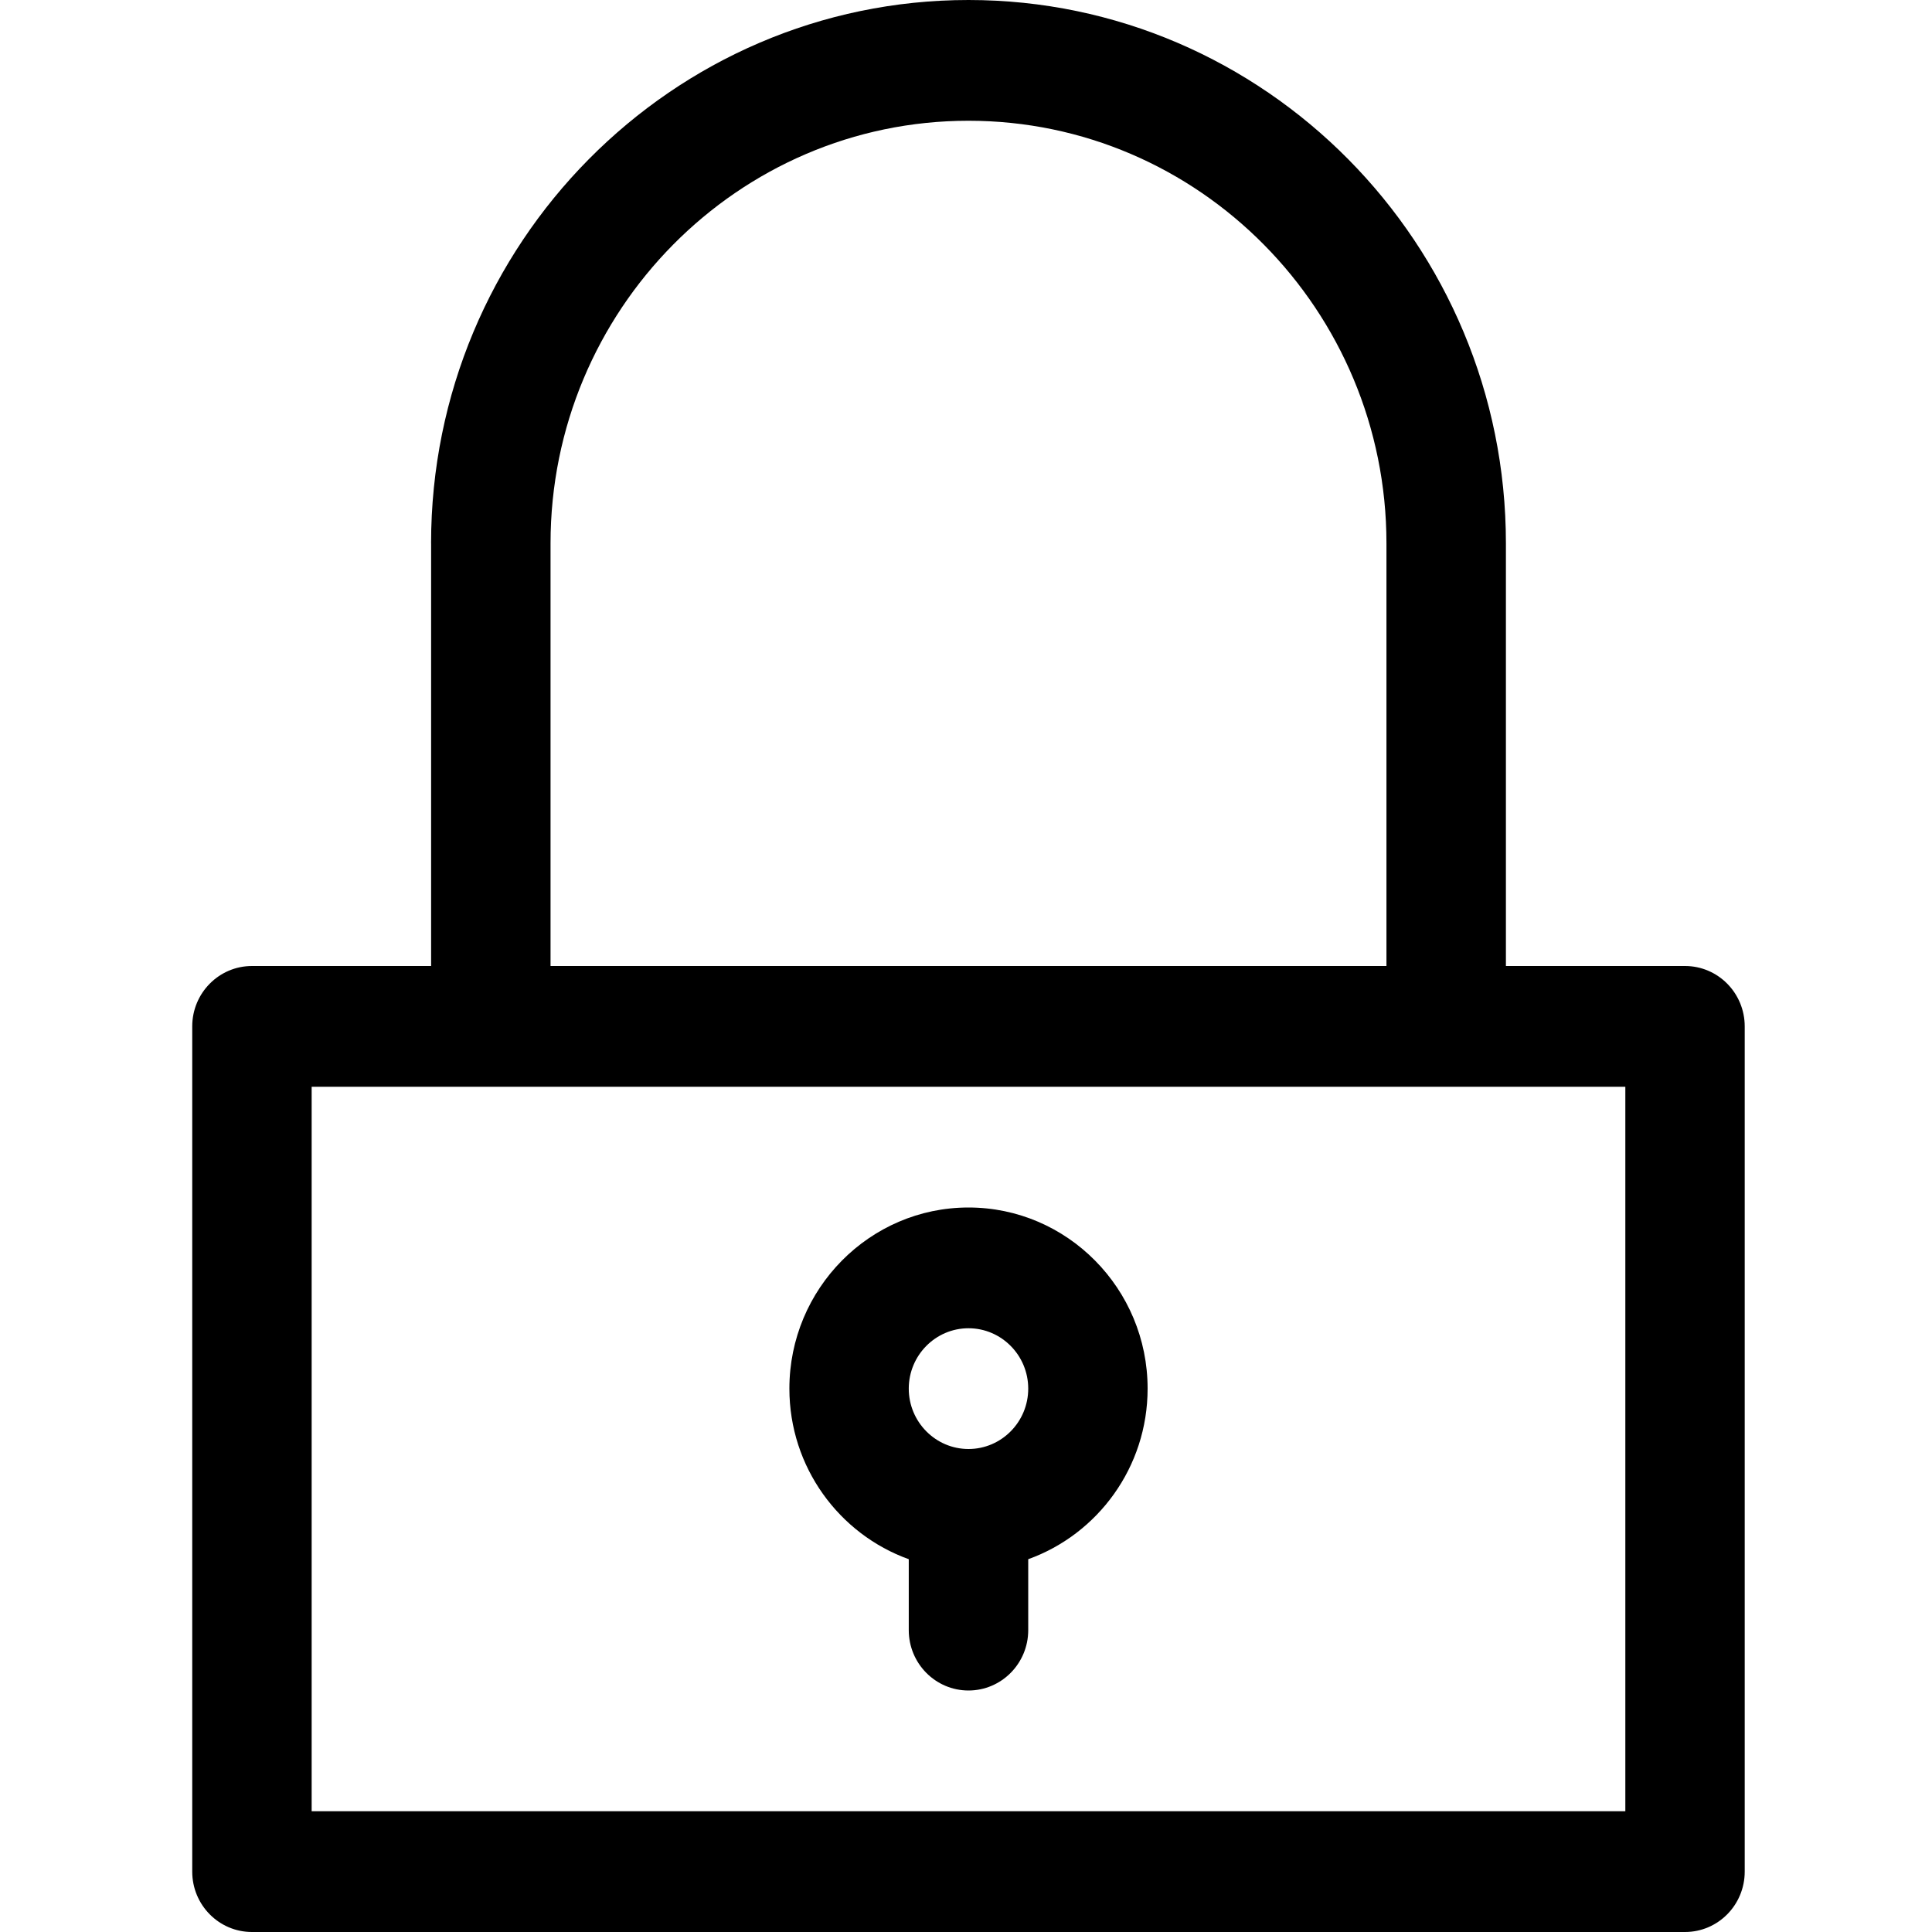 <?xml version="1.0" encoding="UTF-8" standalone="no"?>
<!-- Generator: Adobe Illustrator 16.0.0, SVG Export Plug-In . SVG Version: 6.00 Build 0)  -->

<svg
   xmlns:dc="http://purl.org/dc/elements/1.1/"
   xmlns:cc="http://creativecommons.org/ns#"
   xmlns:rdf="http://www.w3.org/1999/02/22-rdf-syntax-ns#"
   xmlns:svg="http://www.w3.org/2000/svg"
   xmlns="http://www.w3.org/2000/svg"
   xmlns:sodipodi="http://sodipodi.sourceforge.net/DTD/sodipodi-0.dtd"
   xmlns:inkscape="http://www.inkscape.org/namespaces/inkscape"
   version="1.1"
   id="Layer_1"
   x="0px"
   y="0px"
   width="48"
   height="48"
   viewBox="0 0 48 48"
   enable-background="new 0 0 2600 3401"
   xml:space="preserve"
   inkscape:version="0.48.4 r9939"
   sodipodi:docname="lock [Converted].svg"><defs
   id="defs9" /><sodipodi:namedview
   pagecolor="#ffffff"
   bordercolor="#666666"
   borderopacity="1"
   objecttolerance="10"
   gridtolerance="10"
   guidetolerance="10"
   inkscape:pageopacity="0"
   inkscape:pageshadow="2"
   inkscape:window-width="1007"
   inkscape:window-height="598"
   id="namedview7"
   showgrid="false"
   inkscape:zoom="6.2805885"
   inkscape:cx="14.295428"
   inkscape:cy="22.426784"
   inkscape:window-x="439"
   inkscape:window-y="273"
   inkscape:window-maximized="0"
   inkscape:current-layer="Layer_1" />
<path
   d="M 10.711,13.5 V 24 H 6.26 c -0.819,0 -1.484,0.672 -1.484,1.5 v 21 c 0,0.828 0.664,1.5 1.484,1.5 H 41.864 c 0.819,0 1.483,-0.672 1.483,-1.5 v -21 c 0,-0.828 -0.664,-1.5 -1.483,-1.5 h -4.45 V 13.5 c 0,-7.444 -5.99,-13.5 -13.352,-13.5 -7.362,0 -13.352,6.057 -13.352,13.5 z m 29.67,31.5 H 7.743 V 27 H 40.381 V 45 z M 24.062,3 c 5.726,0 10.384,4.71 10.384,10.5 V 24 h -20.768 V 13.5 c 0,-5.789 4.659,-10.5 10.384,-10.5 z"
   id="path3"
   style="fill:#000000"
   inkscape:connector-curvature="0" />
<path
   d="m 24.062,30 c -2.454,0 -4.45,2.019 -4.45,4.5 0,1.955 1.241,3.618 2.966,4.238 V 40.5 c 0,0.828 0.664,1.5 1.484,1.5 0.819,0 1.484,-0.672 1.484,-1.5 v -1.762 c 1.725,-0.62 2.966,-2.283 2.966,-4.238 9e-4,-2.481 -1.996,-4.5 -4.45,-4.5 z m 0,6 c -0.818,0 -1.484,-0.673 -1.484,-1.5 0,-0.827 0.666,-1.5 1.484,-1.5 0.818,0 1.484,0.673 1.484,1.5 0,0.828 -0.666,1.5 -1.484,1.5 z"
   id="path5"
   style="fill:#000000"
   inkscape:connector-curvature="0" />
</svg>